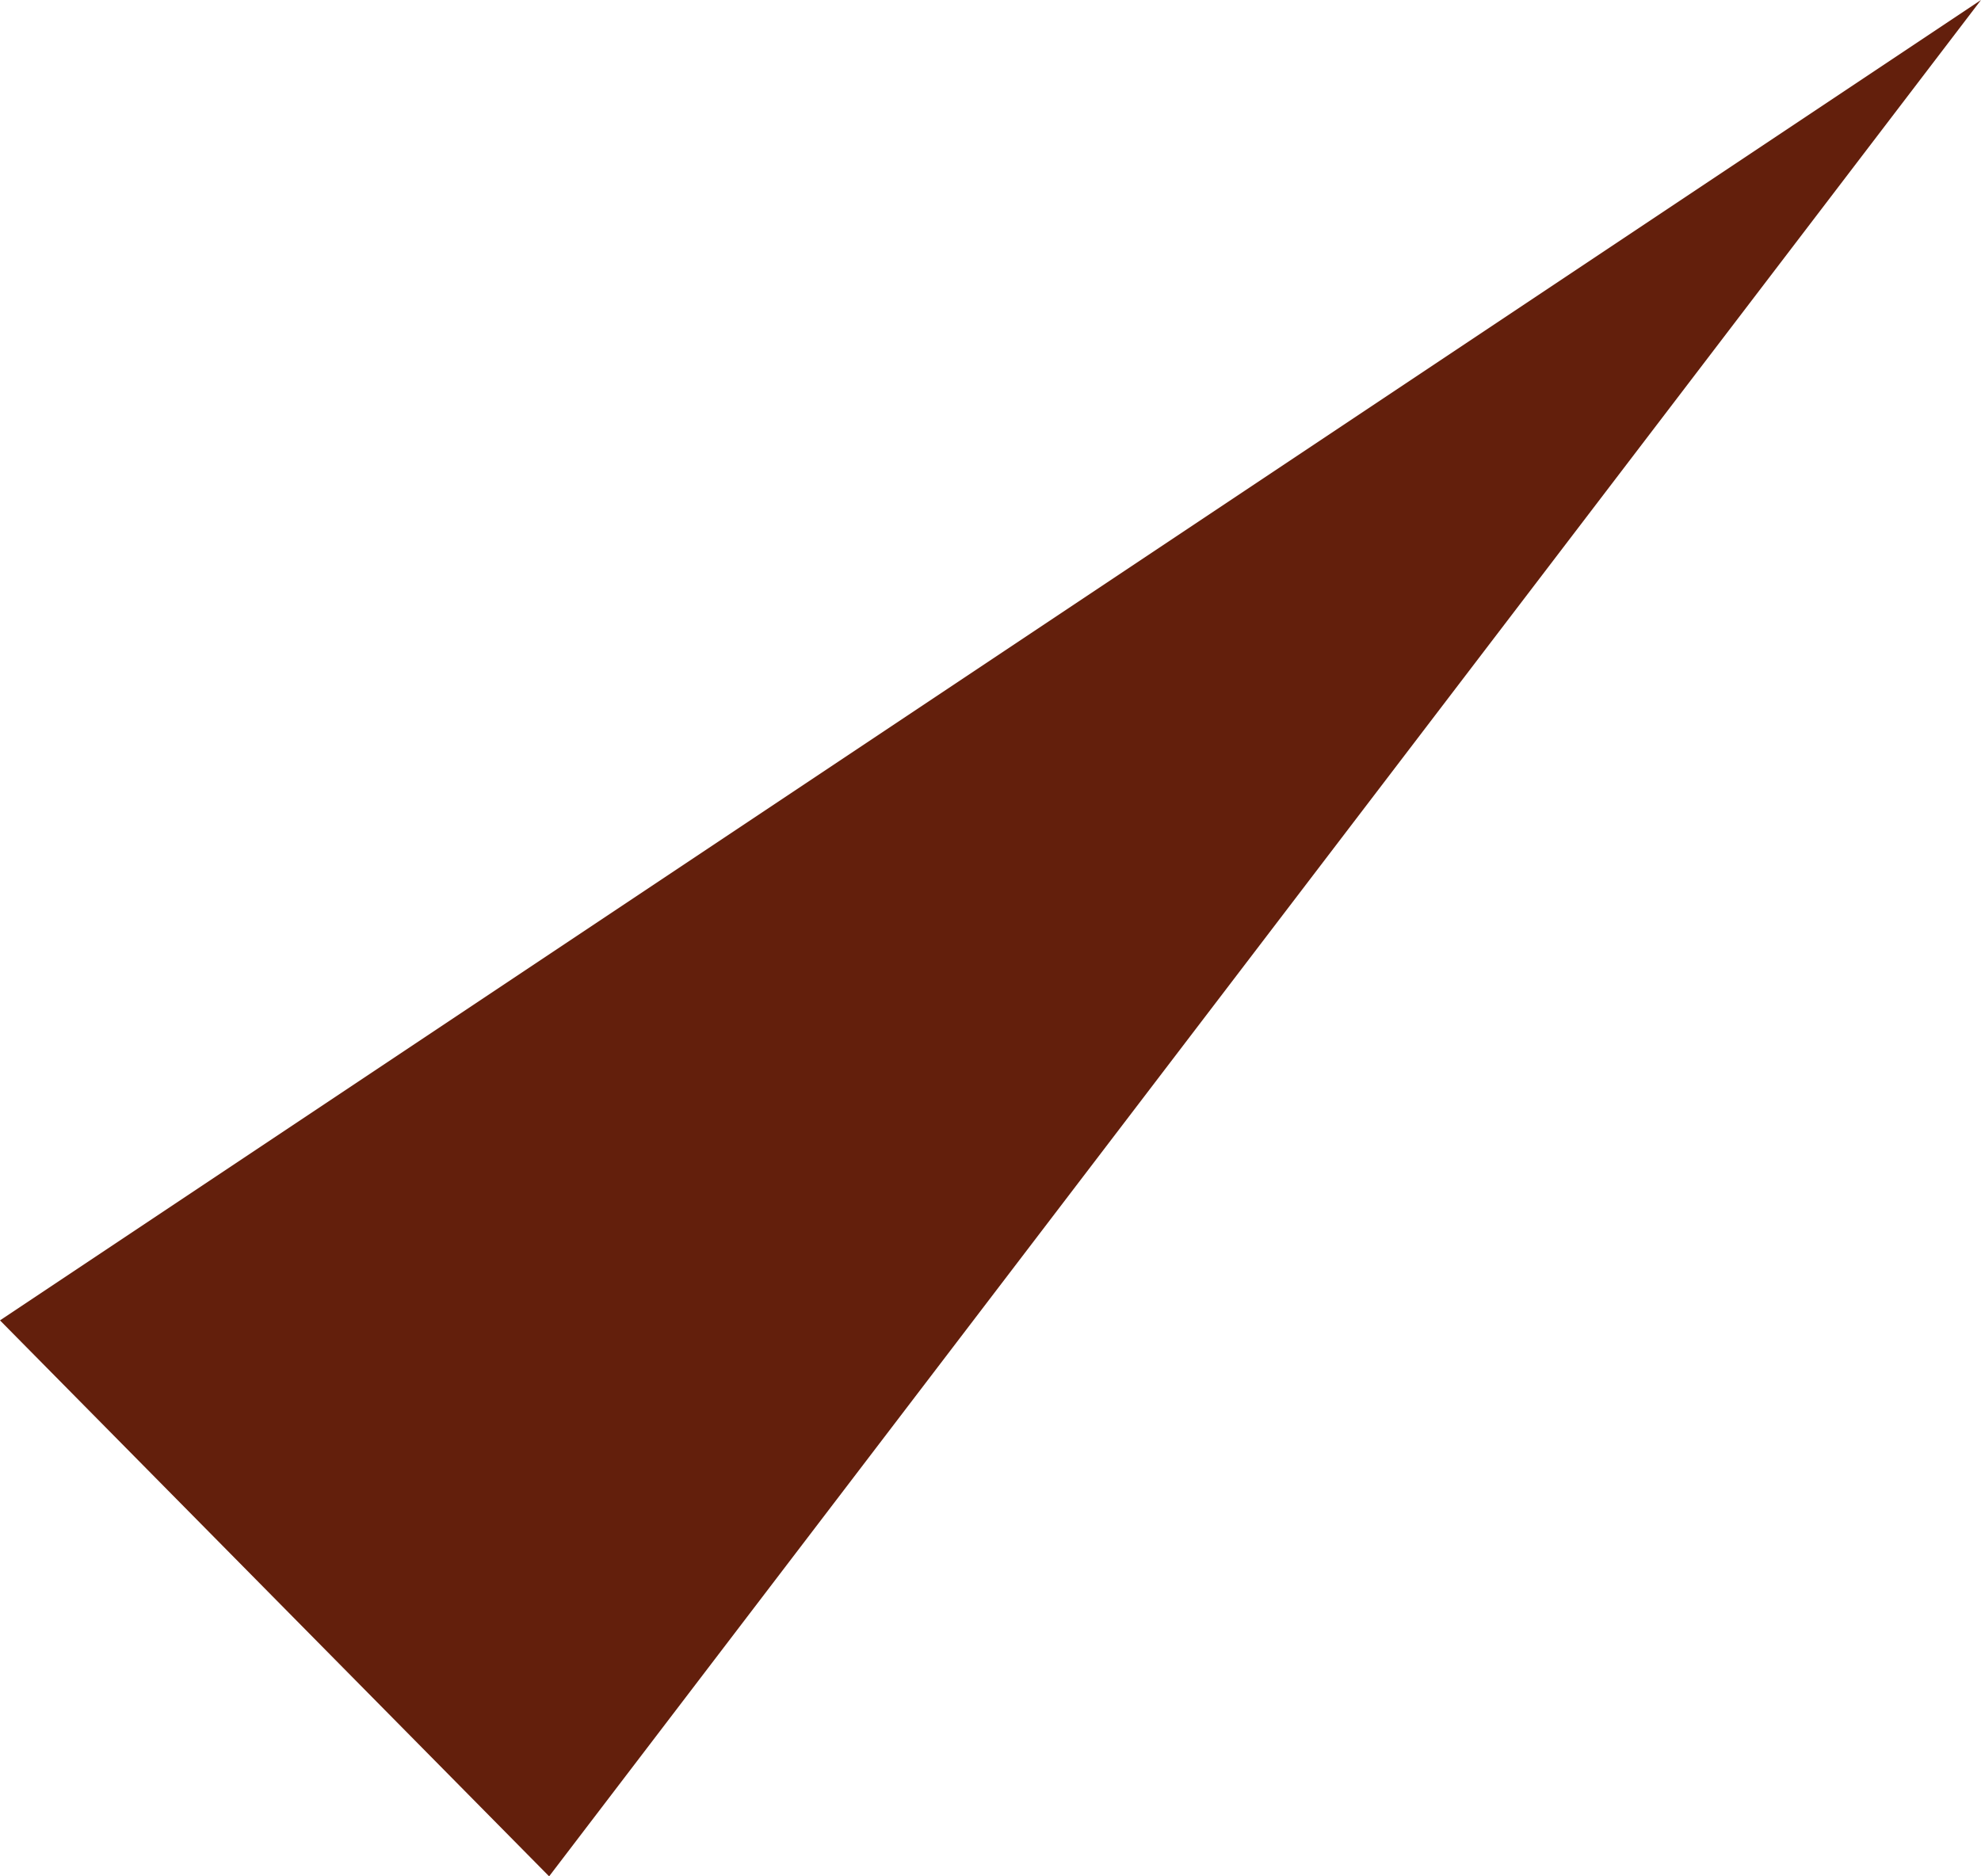 <svg xmlns="http://www.w3.org/2000/svg" viewBox="0 0 28.5 27">
  <defs>
    <style>
      .cls-1 {
        fill: #631f0c;
      }
    </style>
  </defs>
  <path id="Path_53" data-name="Path 53" class="cls-1" d="M124.7,140.9l-28.5,19,7.9,8Z" transform="translate(-96.2 -140.9)"/>
</svg>
